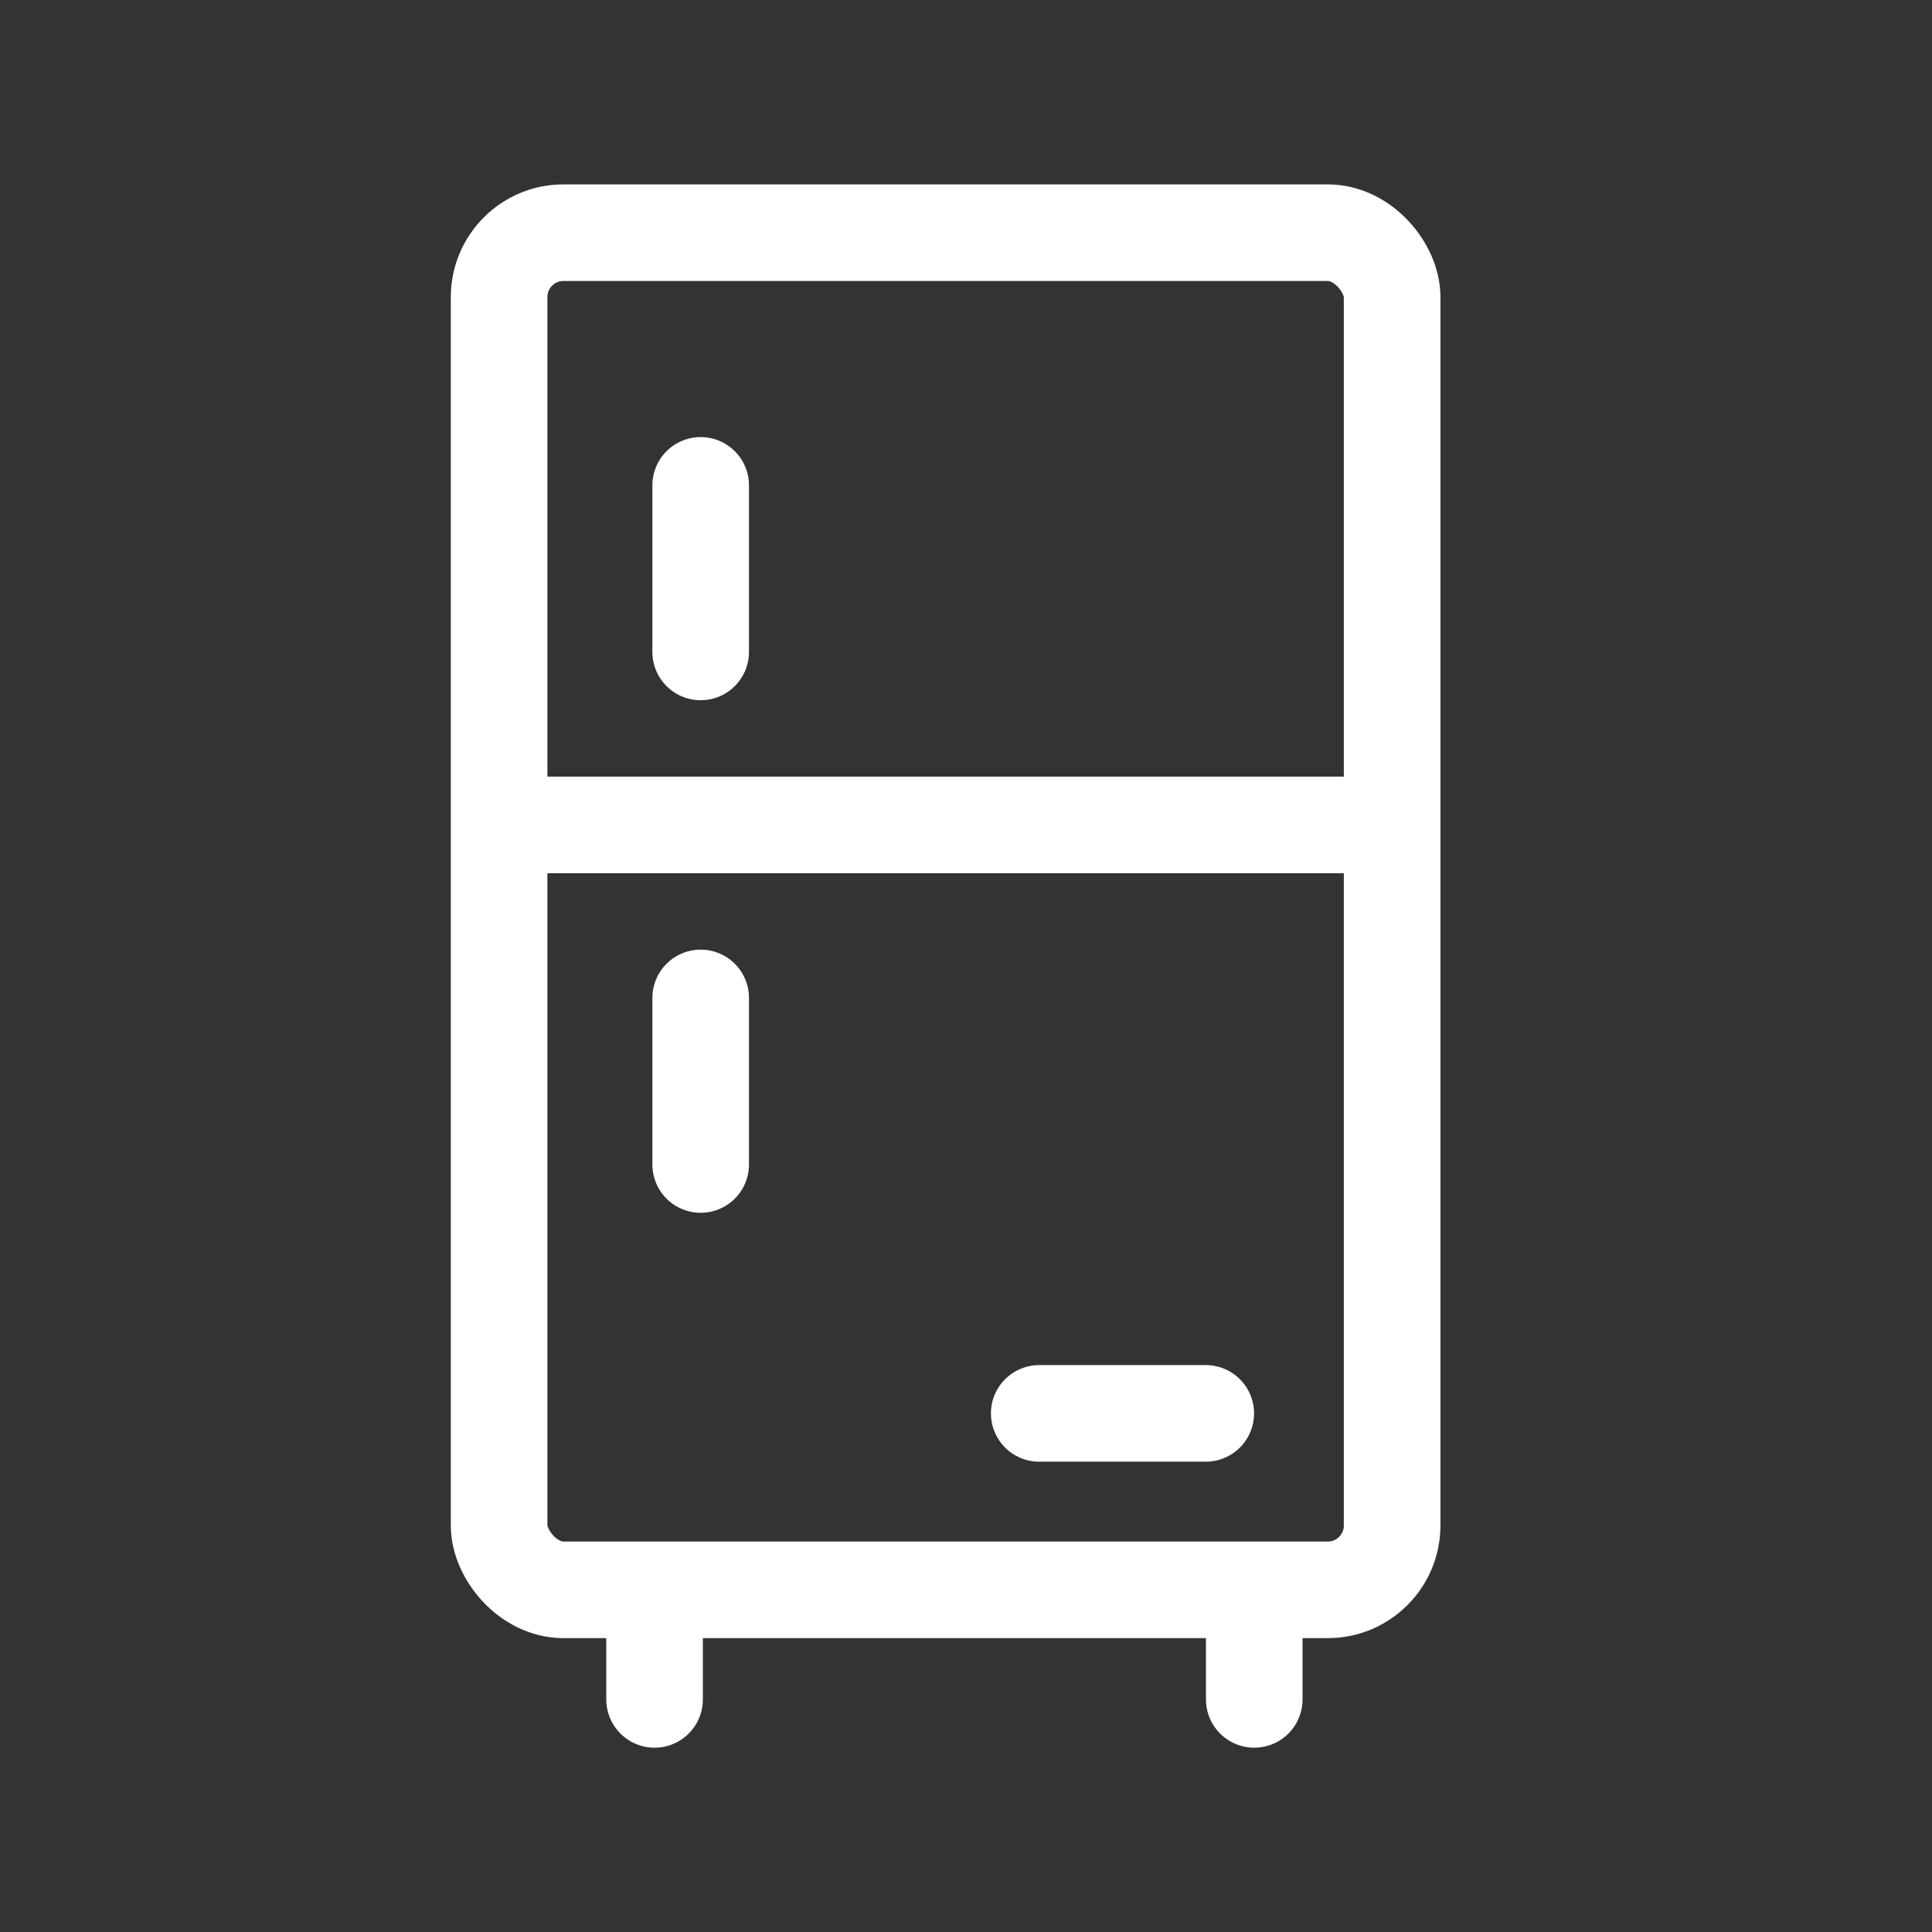 <svg xmlns="http://www.w3.org/2000/svg" xmlns:xlink="http://www.w3.org/1999/xlink" width="30" height="30" viewBox="0 0 30 30">
  <rect x="0" y="0" width="30" height="30" fill="#333333" stroke="none"/>
  <defs>
    <clipPath id="clip-path">
      <rect id="Rectángulo_21191" data-name="Rectángulo 21191" width="30" height="30" transform="translate(-9449 -16647)" fill="#ceff00"/>
    </clipPath>
    <clipPath id="clip-path-2">
      <rect id="Rectángulo_22310" data-name="Rectángulo 22310" width="15.367" height="24.275" transform="translate(0 0)" fill="none"/>
    </clipPath>
  </defs>
  <g id="icn-lineablanca" transform="translate(9449 16647)" clip-path="url(#clip-path)">
    <g id="Grupo_19365" data-name="Grupo 19365" transform="translate(-9442 -16644.137)">
      <g id="Grupo_19364" data-name="Grupo 19364" clip-path="url(#clip-path-2)">
        <rect id="Rectángulo_22309" data-name="Rectángulo 22309" width="13.867" height="21.074" rx="1" transform="translate(0.75 0.75)" fill="none" stroke="#fff" stroke-linecap="round" stroke-linejoin="round" stroke-width="1.5"/>
        <line id="Línea_919" data-name="Línea 919" y2="2.586" transform="translate(3.88 4.674)" fill="none" stroke="#fff" stroke-linecap="round" stroke-linejoin="round" stroke-width="1.5"/>
        <line id="Línea_920" data-name="Línea 920" y2="2.586" transform="translate(3.88 12.633)" fill="none" stroke="#fff" stroke-linecap="round" stroke-linejoin="round" stroke-width="1.5"/>
        <line id="Línea_921" data-name="Línea 921" x1="2.586" transform="translate(9.137 19.084)" fill="none" stroke="#fff" stroke-linecap="round" stroke-linejoin="round" stroke-width="1.5"/>
        <line id="Línea_922" data-name="Línea 922" y1="1.567" transform="translate(3.164 21.958)" fill="none" stroke="#fff" stroke-linecap="round" stroke-linejoin="round" stroke-width="1.5"/>
        <line id="Línea_923" data-name="Línea 923" y1="1.567" transform="translate(12.476 21.958)" fill="none" stroke="#fff" stroke-linecap="round" stroke-linejoin="round" stroke-width="1.5"/>
        <line id="Línea_924" data-name="Línea 924" x1="12.961" transform="translate(1.431 9.946)" fill="none" stroke="#fff" stroke-linecap="round" stroke-linejoin="round" stroke-width="1.5"/>
      </g>
    </g>
  </g>
</svg>
